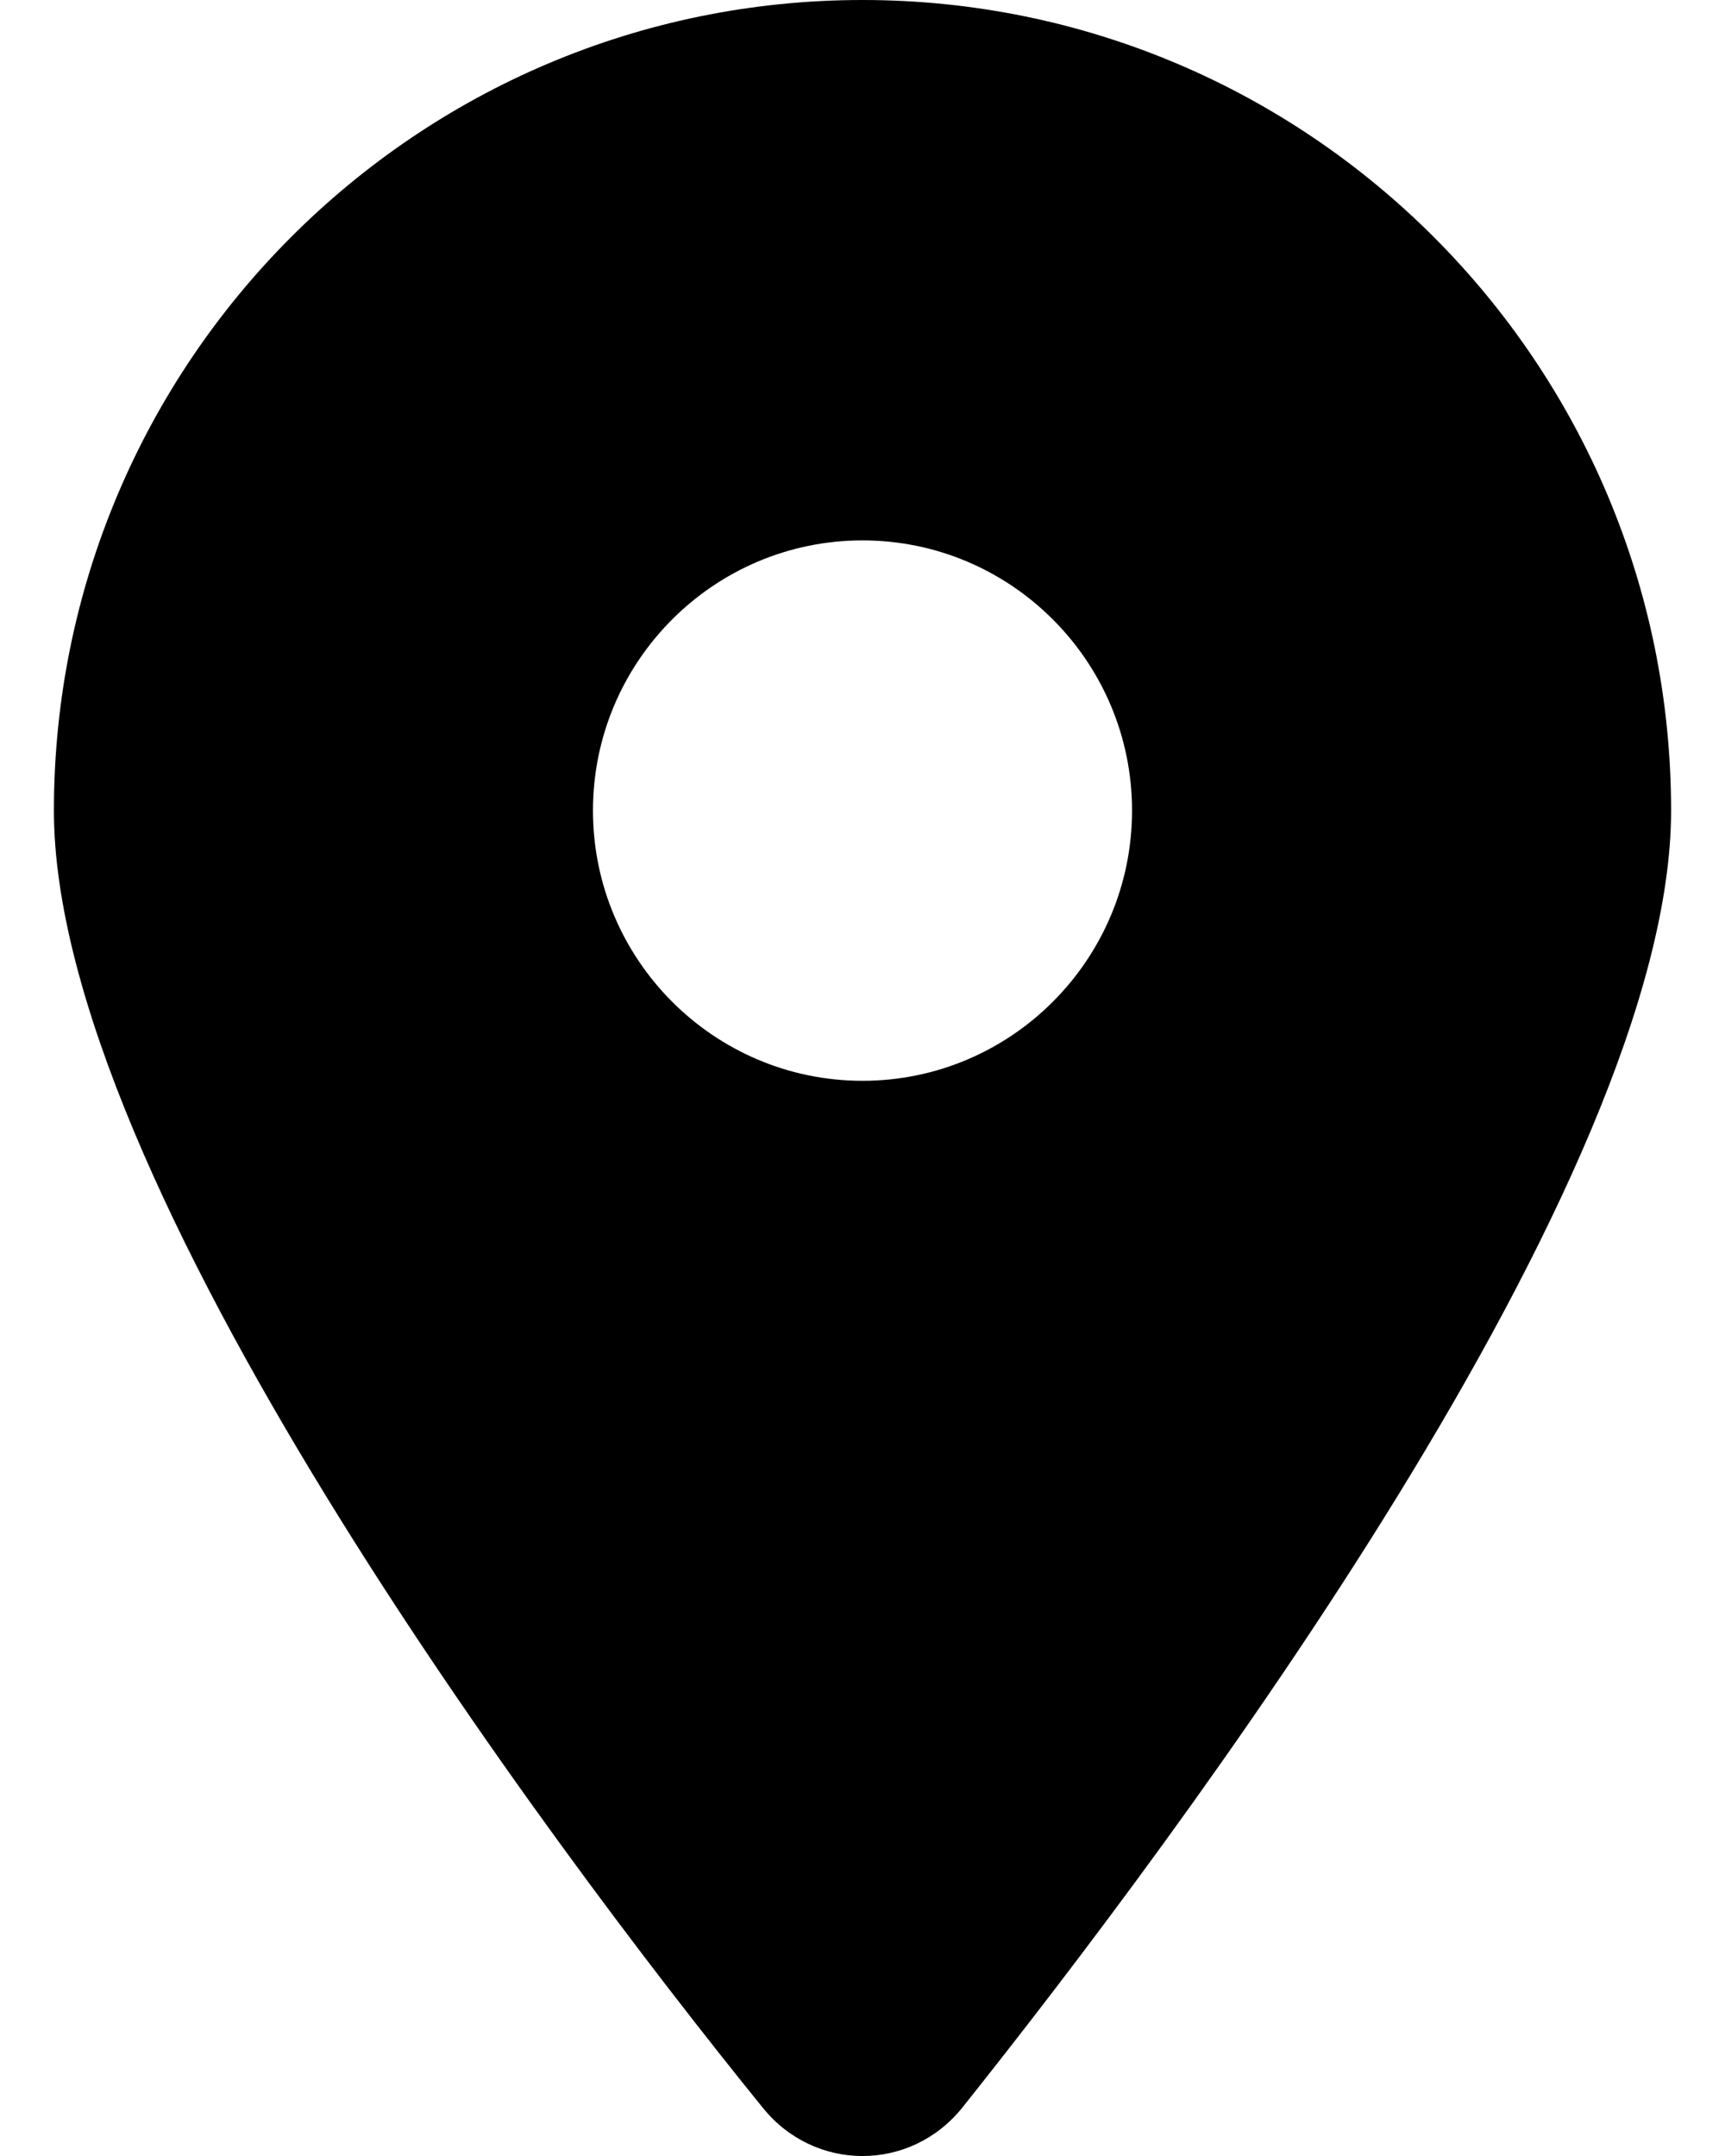 <svg viewBox="0 0 16 20" xmlns="http://www.w3.org/2000/svg">
<path d="M7.074 19.551C5.035 17.036 0.5 10.942 0.5 7.519C0.5 3.367 3.858 0 8 0C12.141 0 15.5 3.367 15.5 7.519C15.5 10.942 10.93 17.036 8.926 19.551C8.445 20.15 7.555 20.15 7.074 19.551V19.551ZM8 10.026C9.379 10.026 10.5 8.902 10.5 7.519C10.5 6.137 9.379 5.013 8 5.013C6.621 5.013 5.5 6.137 5.5 7.519C5.5 8.902 6.621 10.026 8 10.026Z" fill="black"/>
</svg>
